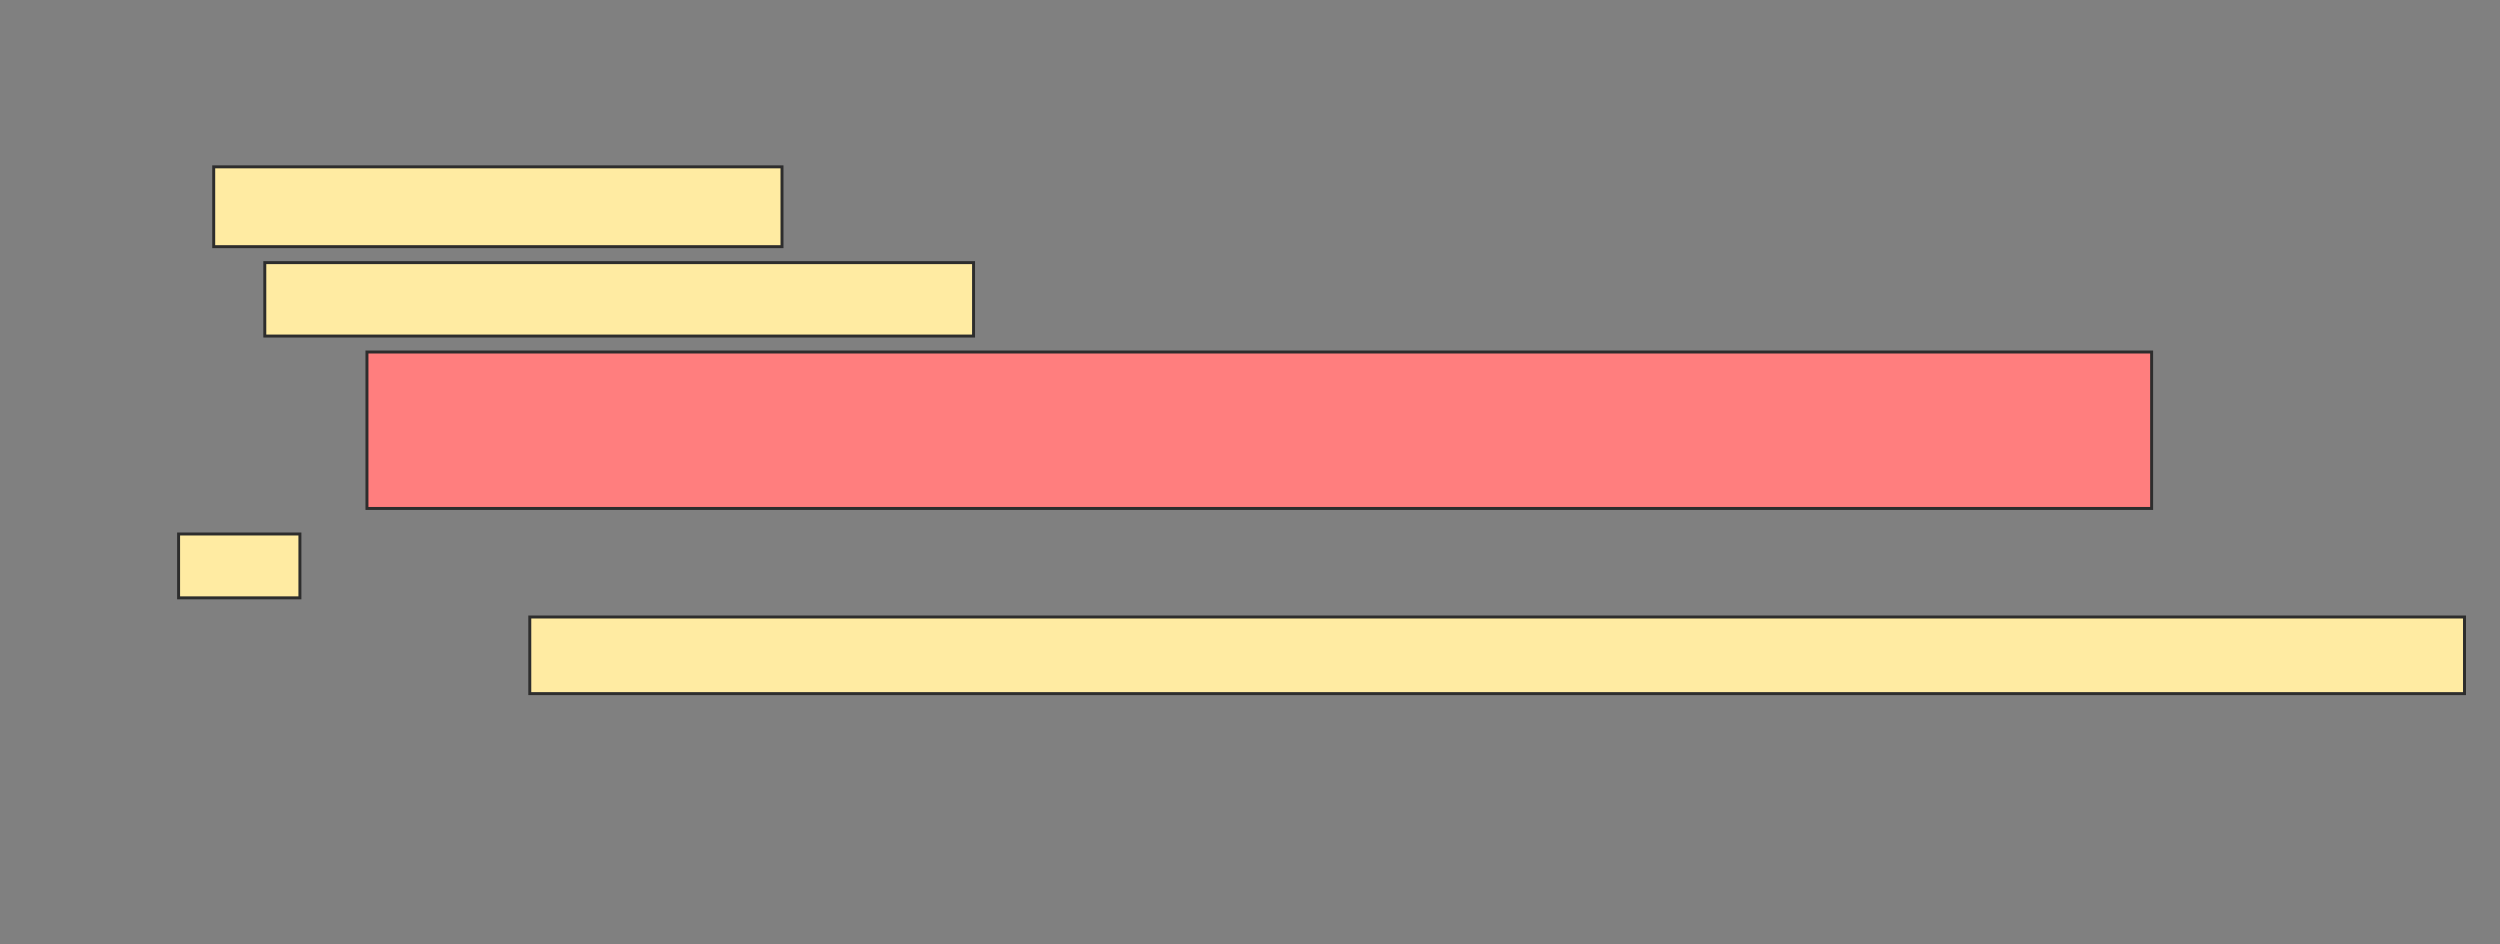 <svg xmlns="http://www.w3.org/2000/svg" width="842" height="318">
 <rect width="100%" height="100%" fill="#808080" stroke="none"/>
 <!-- Created with Image Occlusion Enhanced -->
 <g>
  <title>Labels</title>
 </g>
 <g>
  <title>Masks</title>
  <rect id="8bf580bb2b8442a5865a711c804a4e75-ao-1" height="26.882" width="191.398" y="56.194" x="71.978" stroke="#2D2D2D" fill="#FFEBA2"/>
  <rect id="8bf580bb2b8442a5865a711c804a4e75-ao-2" height="24.731" width="238.71" y="88.452" x="89.183" stroke="#2D2D2D" fill="#FFEBA2"/>
  <rect stroke="#2D2D2D" id="8bf580bb2b8442a5865a711c804a4e75-ao-3" height="52.688" width="601.075" y="118.559" x="123.591" fill="#FF7E7E" class="qshape"/>
  <rect id="8bf580bb2b8442a5865a711c804a4e75-ao-4" height="21.505" width="40.86" y="179.849" x="60.151" stroke="#2D2D2D" fill="#FFEBA2"/>
  <rect stroke="#2D2D2D" id="8bf580bb2b8442a5865a711c804a4e75-ao-5" height="25.806" width="651.613" y="207.806" x="178.43" fill="#FFEBA2"/>
 </g>
</svg>